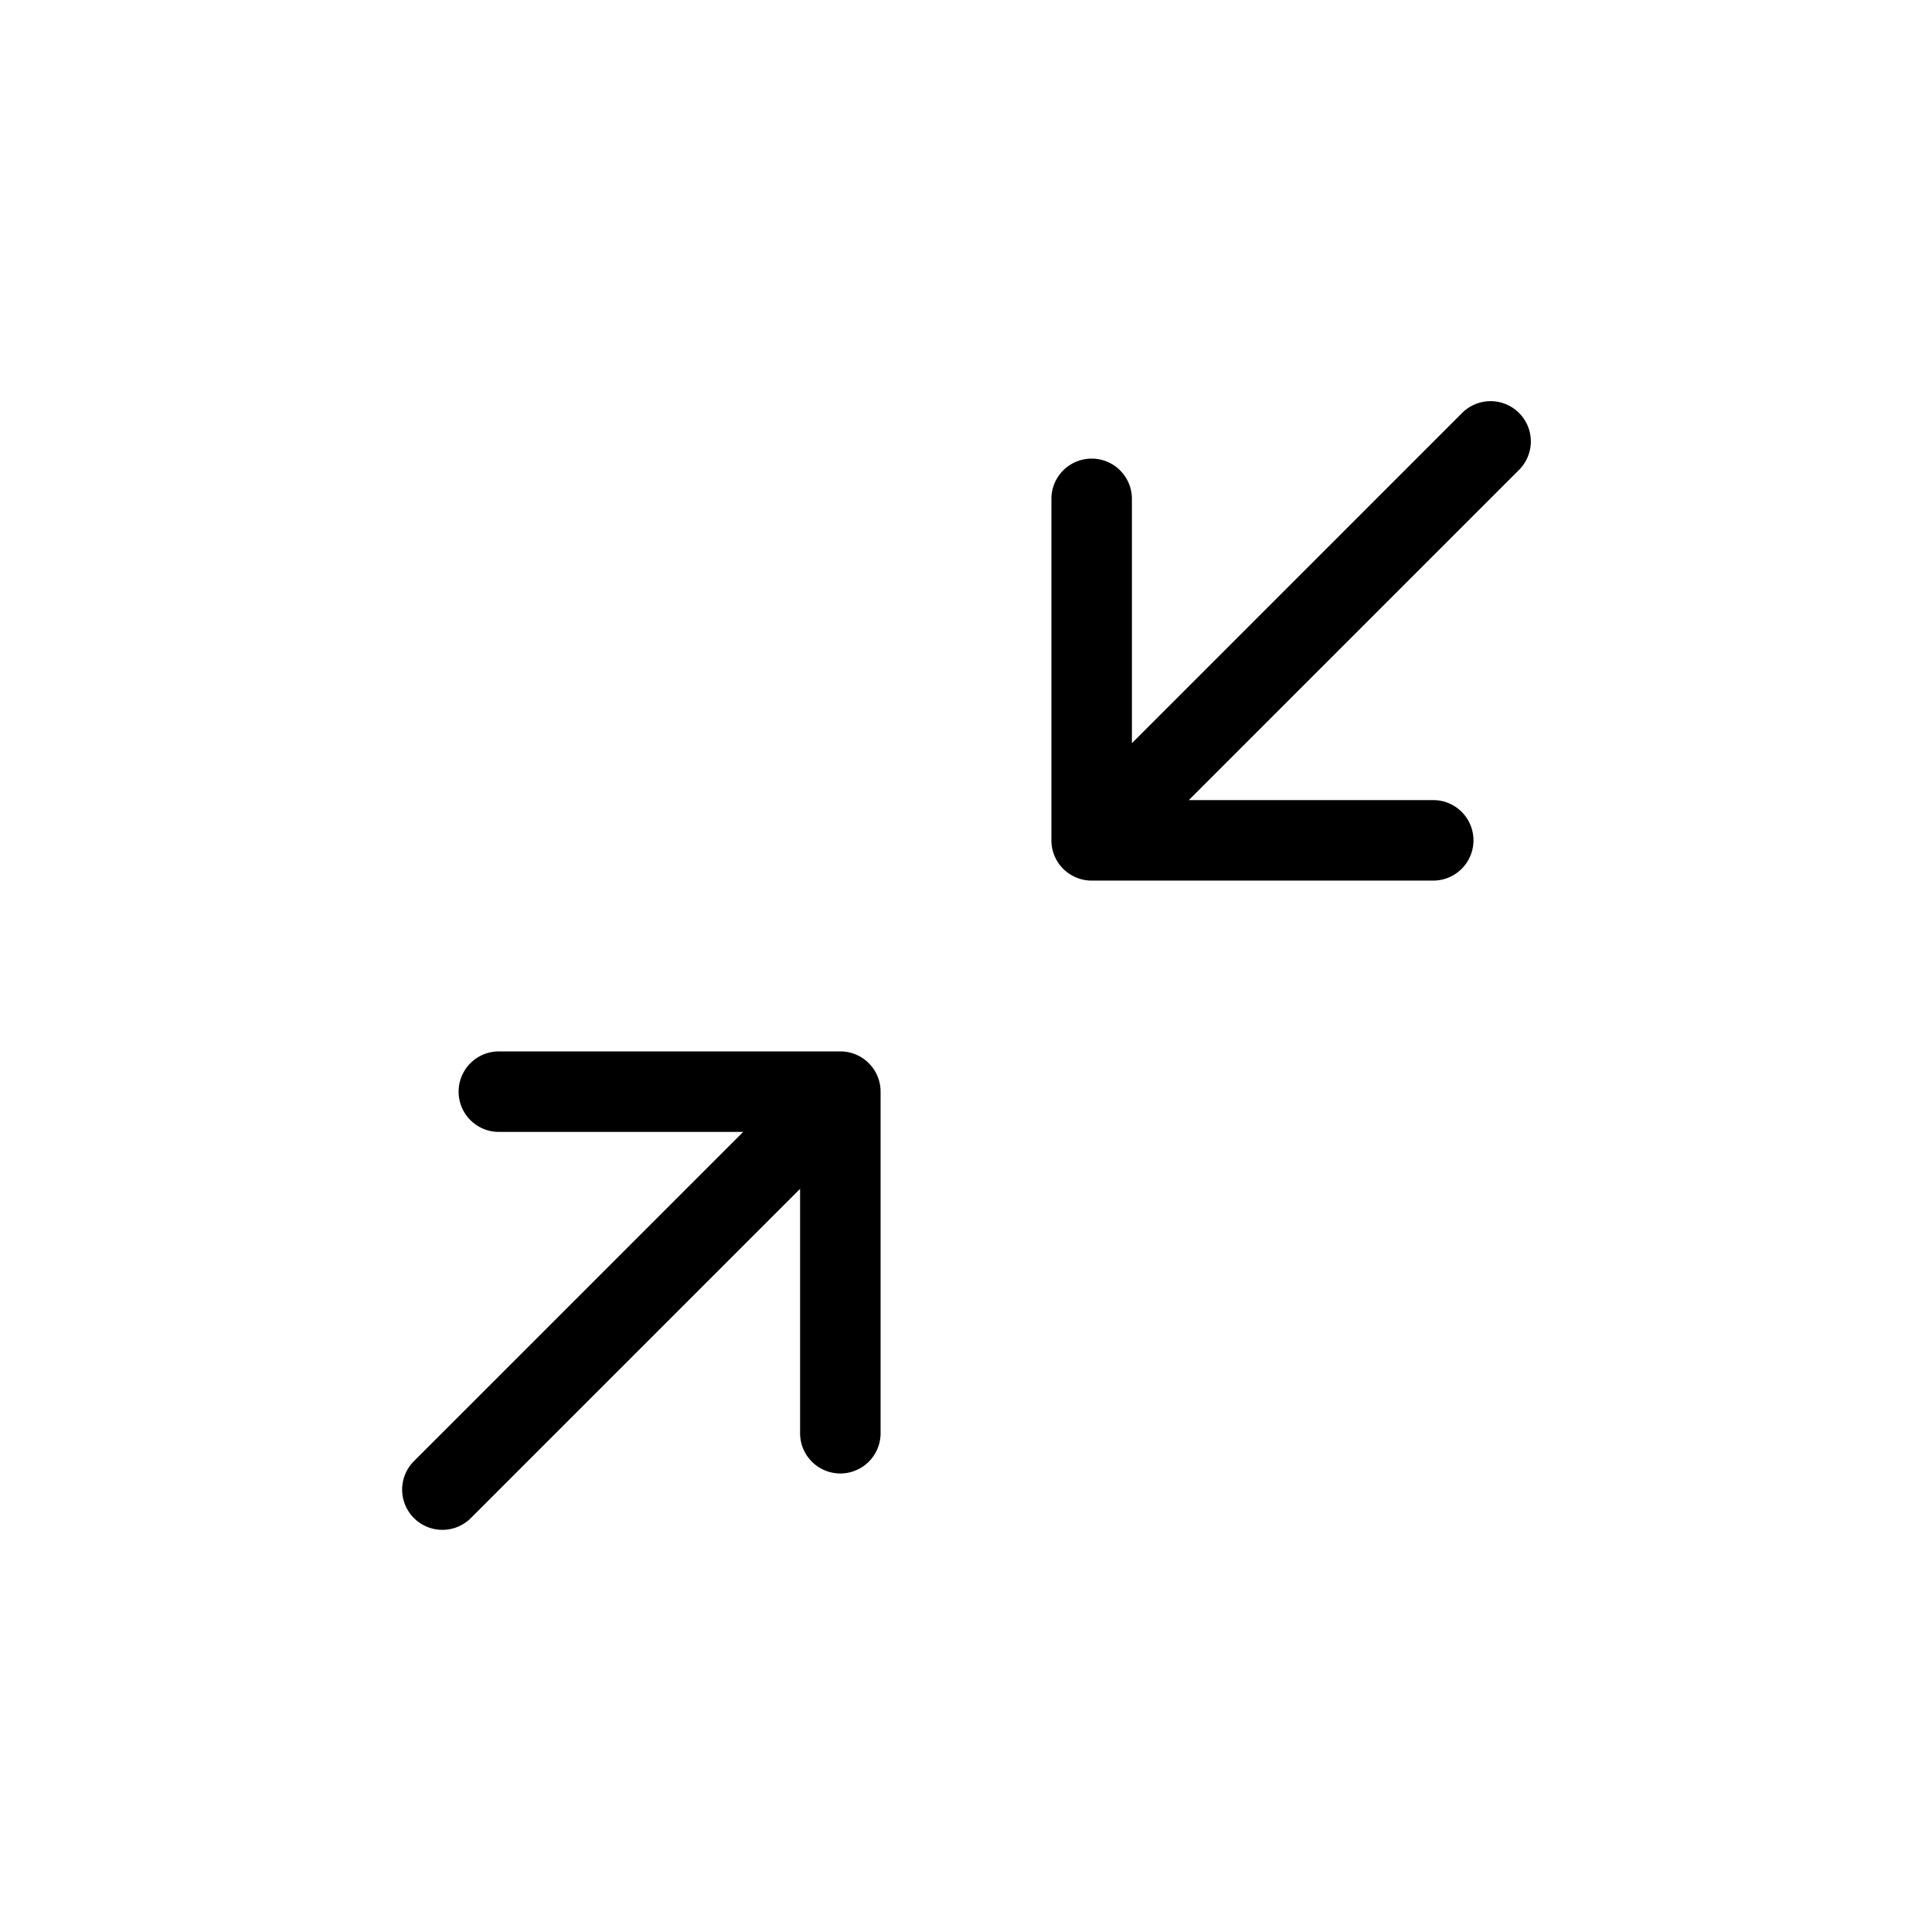 <svg height='100px' width='100px'  fill="#000000" xmlns="http://www.w3.org/2000/svg" viewBox="0 0 24 24" x="0px" y="0px"><title>_</title><g><path d="M18.864,5.843,14.768,9.939h3.036a.5.5,0,0,1,0,1H13.561a.5.5,0,0,1-.5-.5V6.197a.5.5,0,1,1,1,0V9.232L18.157,5.136a.5.5,0,1,1,.707.707Zm-8.425,7.218H6.197a.5.5,0,1,0,0,1H9.232L5.136,18.157a.5.5,0,0,0,.707.707l4.096-4.096v3.036a.5.5,0,1,0,1,0V13.561A.5.5,0,0,0,10.439,13.061Z"></path></g></svg>